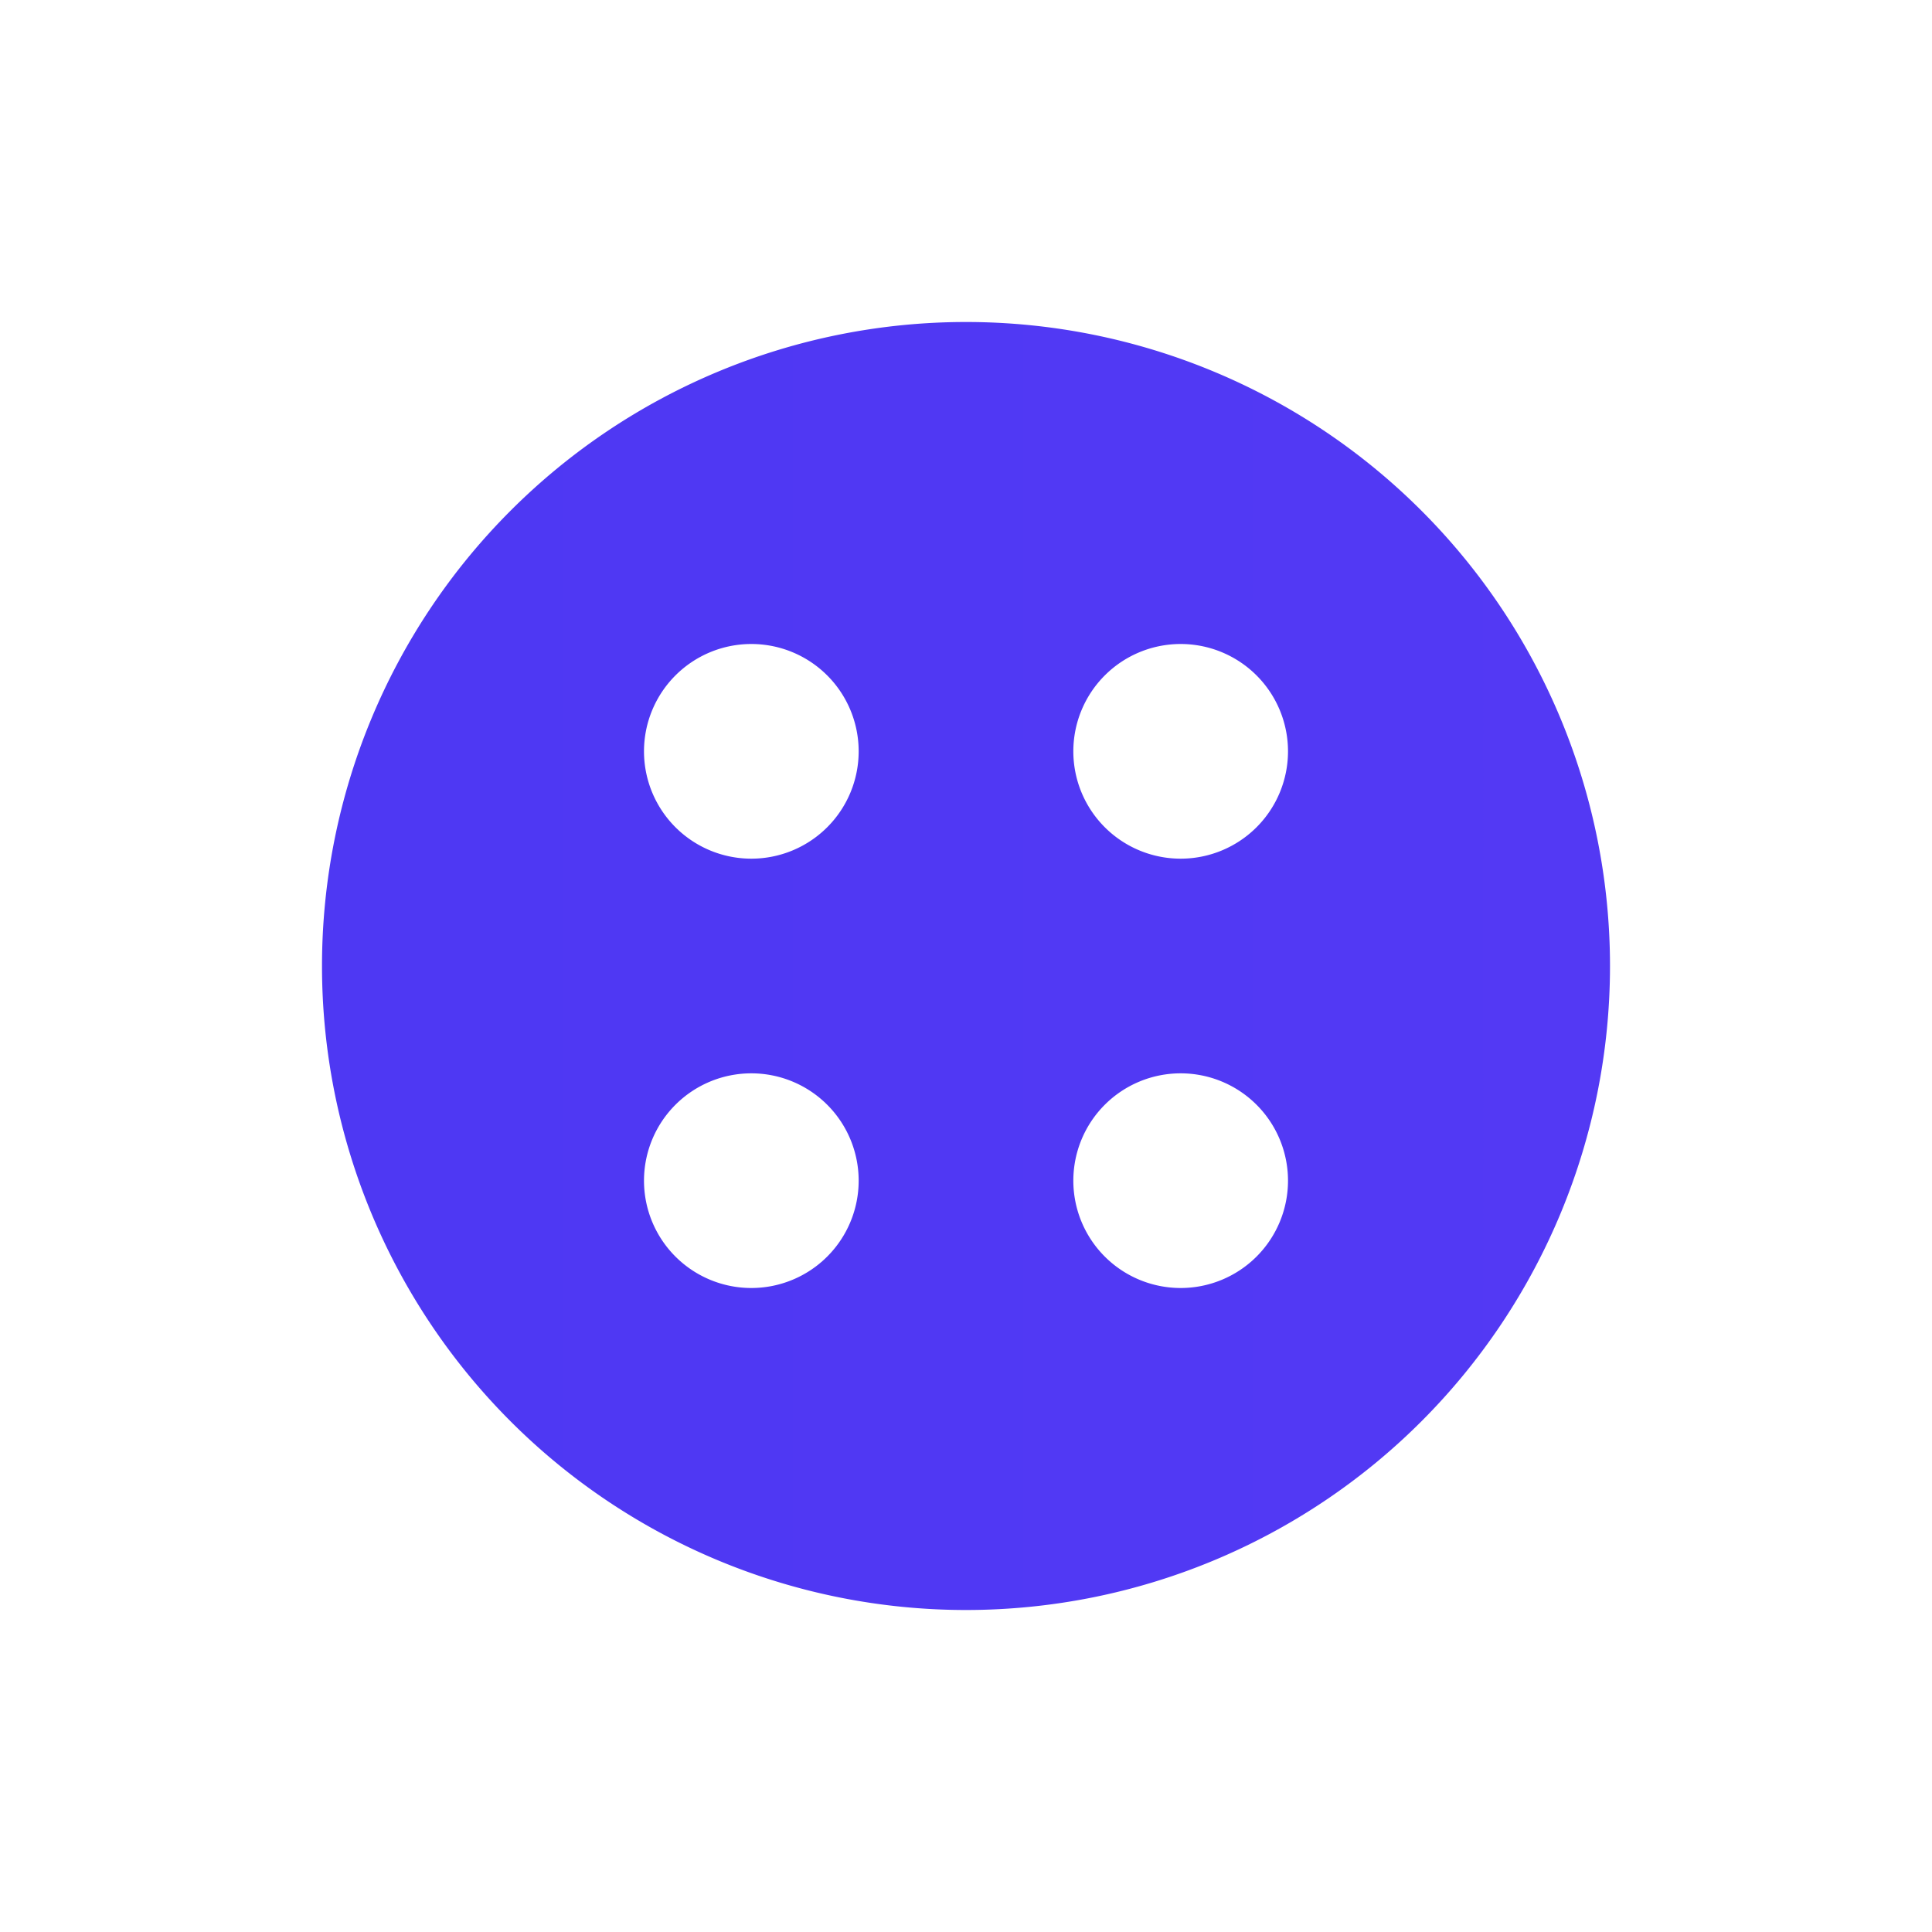 <svg xmlns="http://www.w3.org/2000/svg" xmlns:xlink="http://www.w3.org/1999/xlink" width="54" height="54" viewBox="0 0 54 54">
  <defs>
    <linearGradient id="linear-gradient" x1="0.101" y1="0.5" x2="8.606" y2="0.5" gradientUnits="objectBoundingBox">
      <stop offset="0" stop-color="#4e38f3"/>
      <stop offset="1" stop-color="#7e42fe"/>
    </linearGradient>
    <filter id="blockstack" x="0" y="0" width="54" height="54" filterUnits="userSpaceOnUse">
      <feOffset dy="3" input="SourceAlpha"/>
      <feGaussianBlur stdDeviation="3" result="blur"/>
      <feFlood flood-opacity="0.161"/>
      <feComposite operator="in" in2="blur"/>
      <feComposite in="SourceGraphic"/>
    </filter>
  </defs>
  <g transform="matrix(1, 0, 0, 1, 0, 0)" filter="url(#blockstack)">
    <path id="blockstack-2" data-name="blockstack" d="M18,36A18,18,0,1,0,0,18,18,18,0,0,0,18,36ZM15,12a3,3,0,1,1-3-3A3,3,0,0,1,15,12Zm12,0a3,3,0,1,1-3-3A3,3,0,0,1,27,12Zm0,12a3,3,0,1,1-3-3A3,3,0,0,1,27,24ZM15,24a3,3,0,1,1-3-3A3,3,0,0,1,15,24Z" transform="translate(9 6)" fill-rule="evenodd" fill="url(#linear-gradient)"/>
  </g>
</svg>
